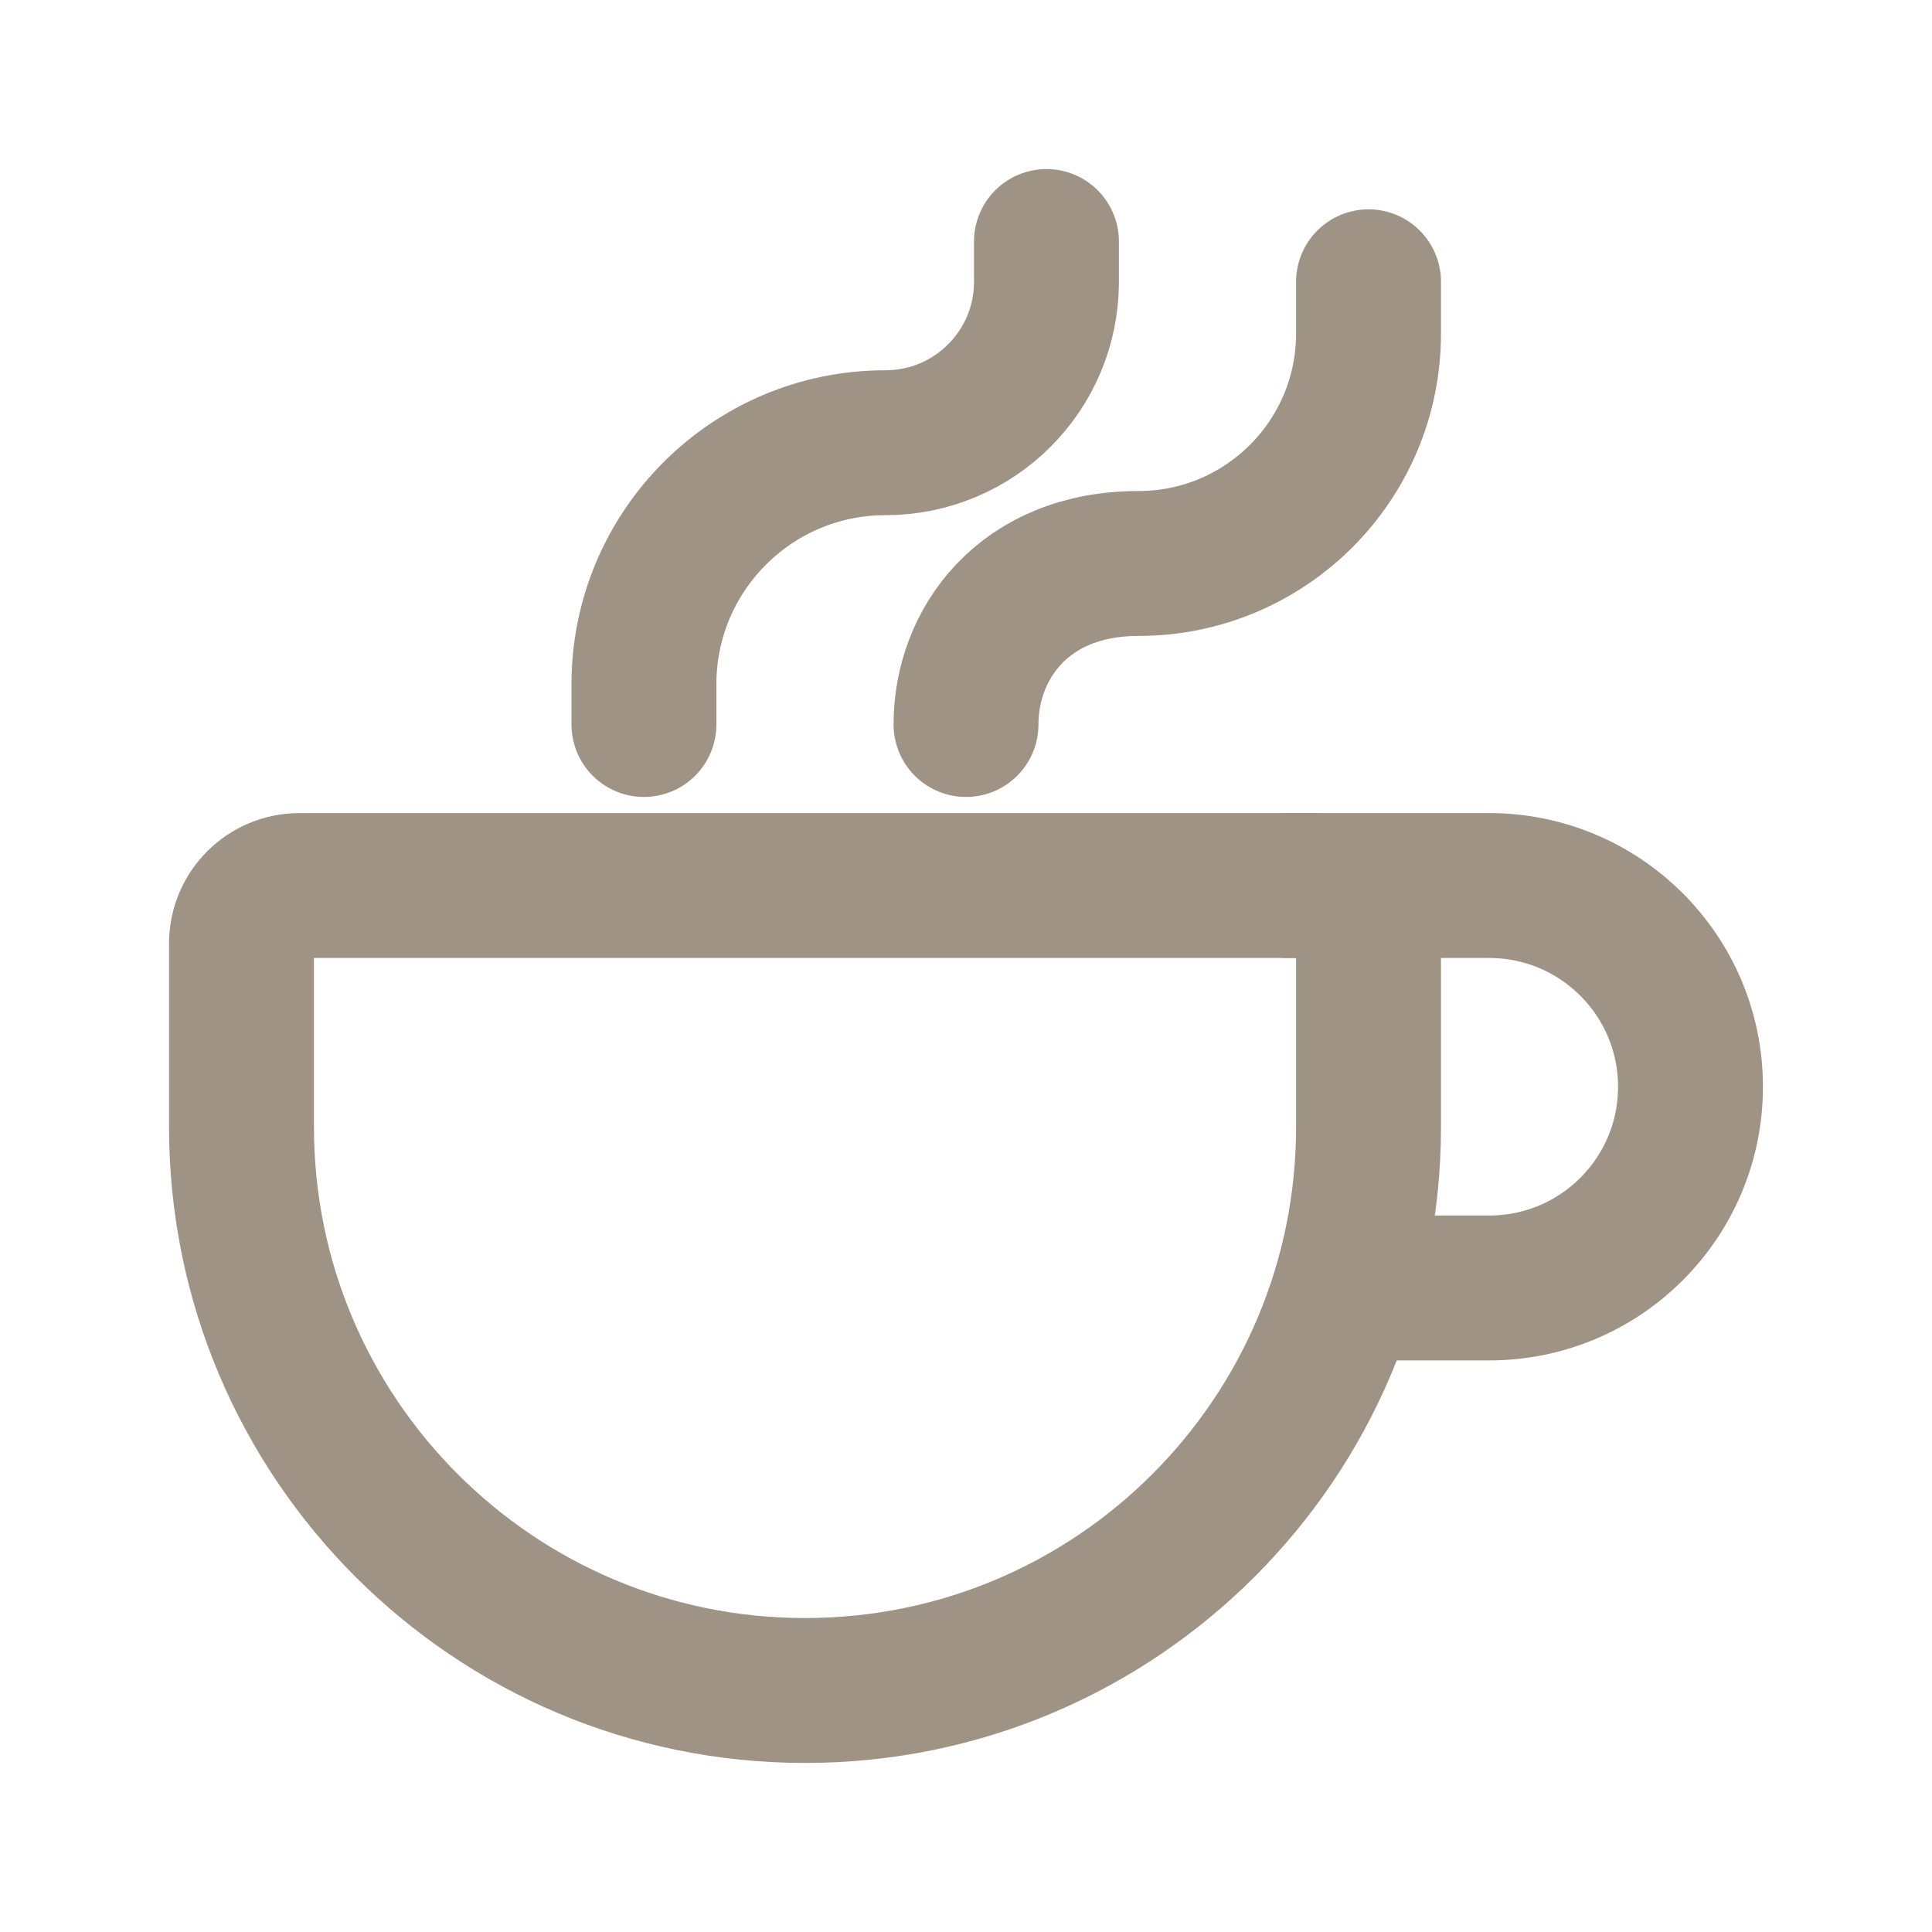 <svg width="20" height="20" viewBox="0 0 20 20" fill="none" xmlns="http://www.w3.org/2000/svg">
<g id="coffee-cup">
<path id="Vector" d="M14.167 9.767V11.667C14.167 14.888 11.555 17.5 8.334 17.5C5.112 17.5 2.5 14.888 2.5 11.667V9.767C2.5 9.435 2.769 9.167 3.1 9.167H13.567C13.898 9.167 14.167 9.435 14.167 9.767Z" stroke="#9e9385" stroke-width="1.5" stroke-linecap="round" stroke-linejoin="round"/>
<path id="Vector 13" d="M10 7.5C10 6.667 10.596 5.833 11.786 5.833V5.833C13.101 5.833 14.167 4.767 14.167 3.452V2.917" stroke="#9e9385" stroke-width="1.5" stroke-linecap="round" stroke-linejoin="round"/>
<path id="Vector 14" d="M6.666 7.5V7.083C6.666 5.703 7.786 4.583 9.166 4.583V4.583C10.087 4.583 10.833 3.837 10.833 2.917V2.5" stroke="#9e9385" stroke-width="1.5" stroke-linecap="round" stroke-linejoin="round"/>
<path id="Vector_2" d="M13.333 9.167H15.416C16.567 9.167 17.5 10.1 17.5 11.25C17.5 12.401 16.567 13.333 15.416 13.333H14.166" stroke="#9e9385" stroke-width="1.5" stroke-linecap="round" stroke-linejoin="round"/>
</g>
</svg>
